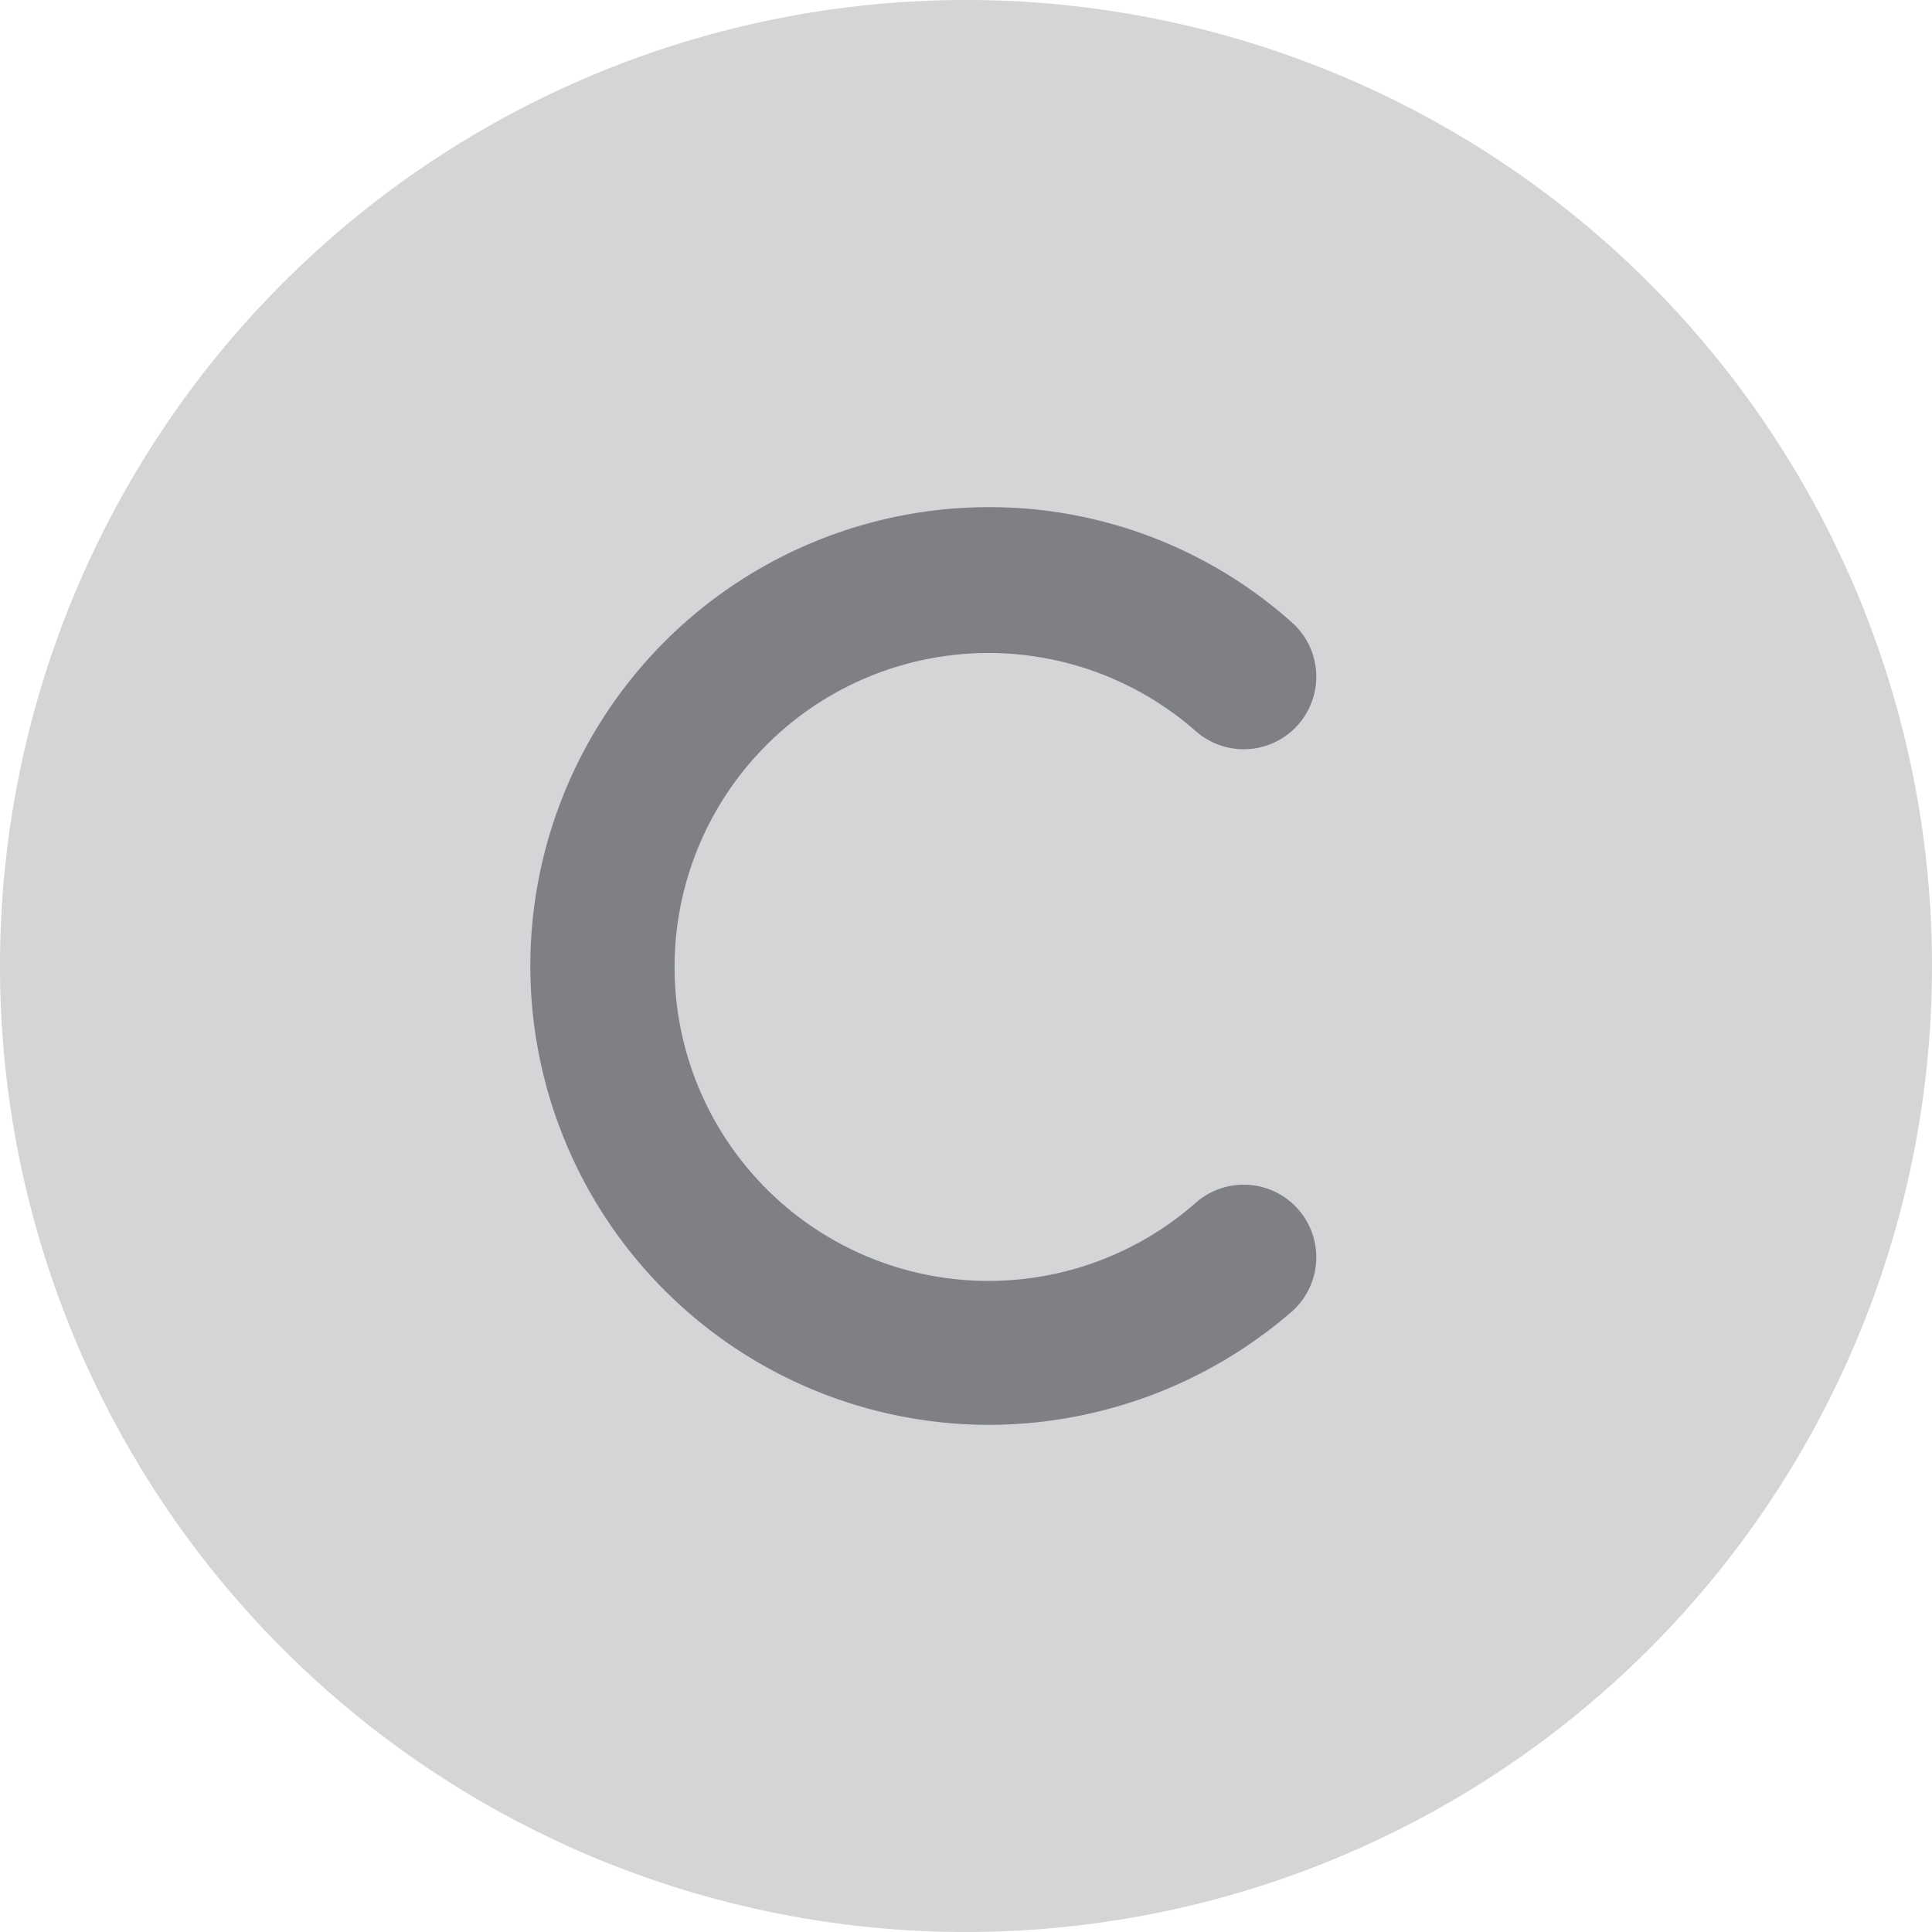 <svg xmlns="http://www.w3.org/2000/svg" width="20" height="20"><g fill="rgba(41,45,50,0.5)"><path d="M10 20a10 10 0 1 1 10-10 10 10 0 0 1-10 10Z" data-name="Path 5" opacity=".4"/><path d="M10.24 14.75a4.75 4.75 0 0 1 0-9.5 4.7 4.7 0 0 1 3.13 1.19.751.751 0 0 1-.99 1.13 3.25 3.25 0 1 0 0 4.88.751.751 0 0 1 .99 1.13 4.8 4.8 0 0 1-3.13 1.17Z" data-name="Path 6"/></g></svg>